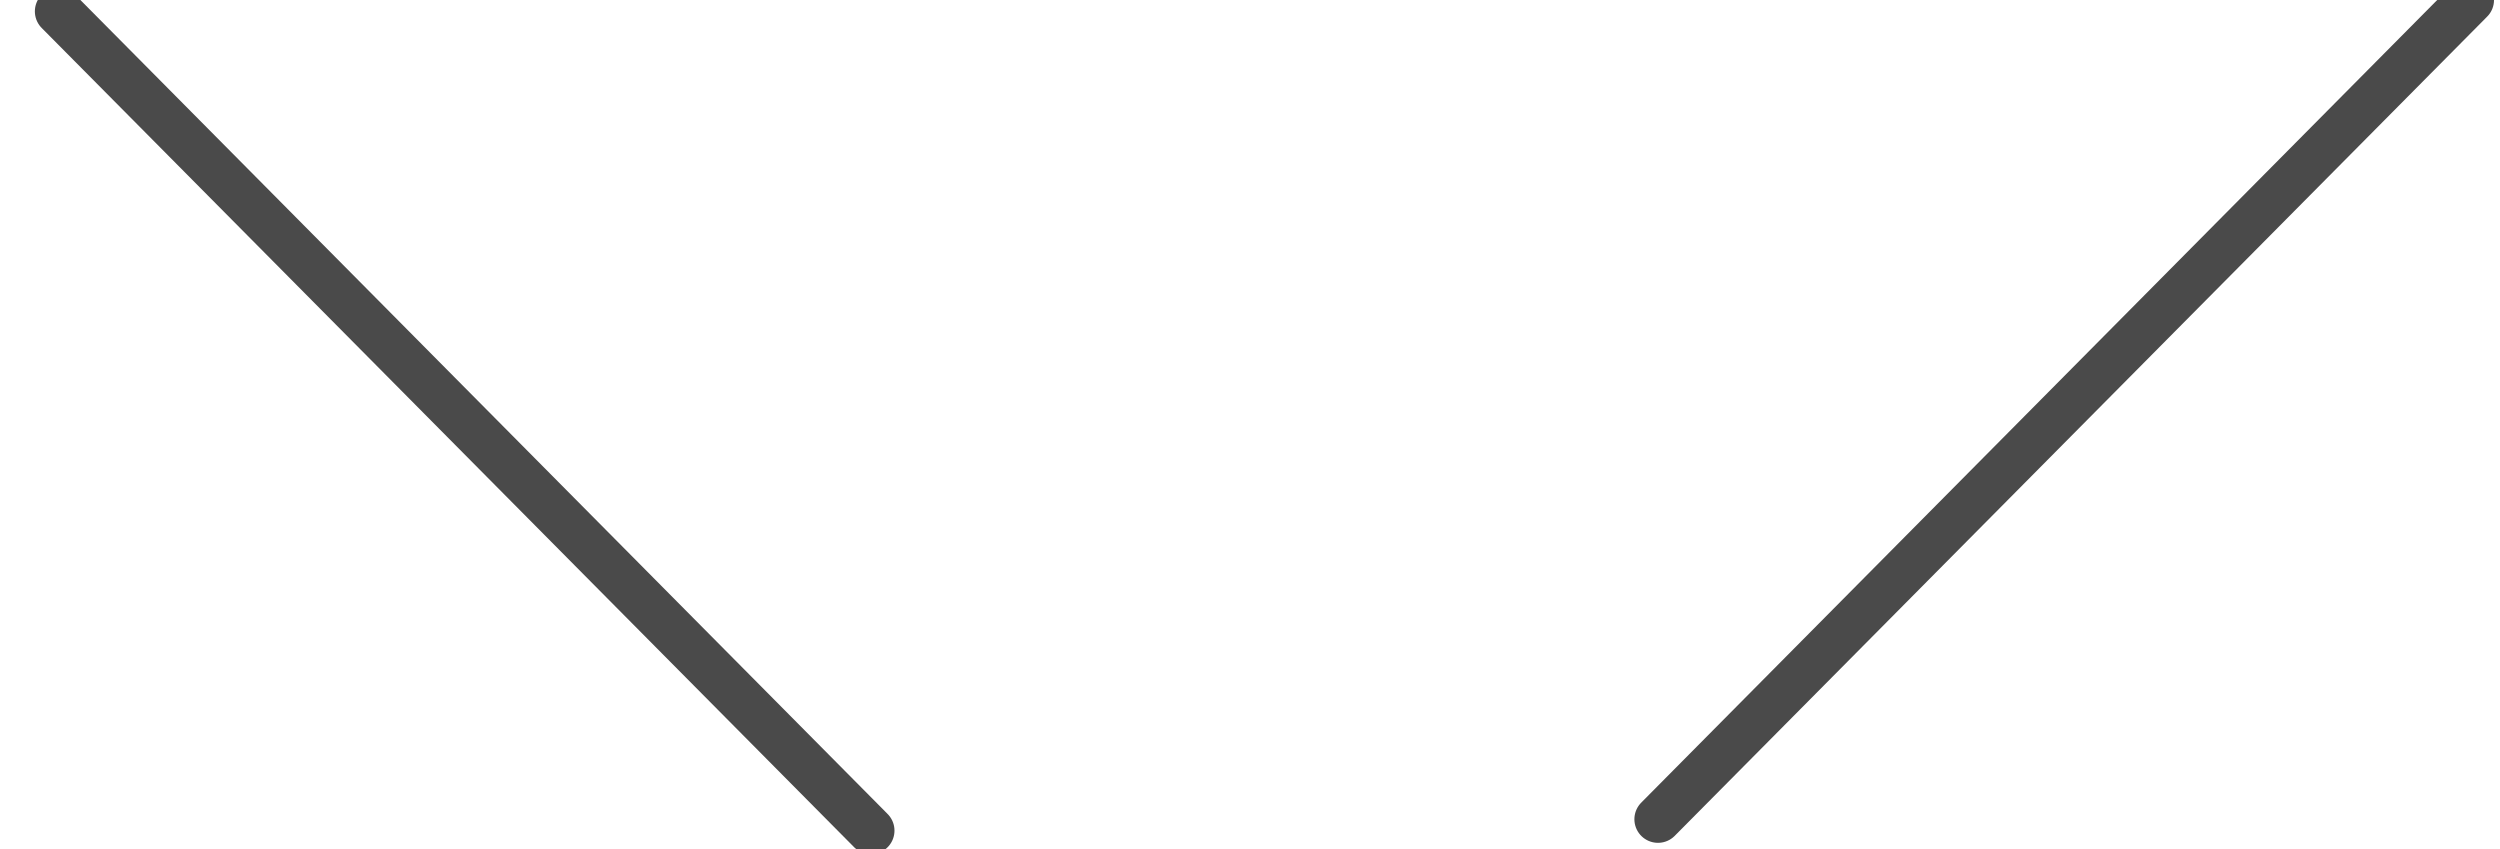 <?xml version="1.0" encoding="UTF-8"?>
<svg width="53px" height="18px" viewBox="0 0 53 18" version="1.1" xmlns="http://www.w3.org/2000/svg" xmlns:xlink="http://www.w3.org/1999/xlink">
    <!-- Generator: Sketch 43.2 (39069) - http://www.bohemiancoding.com/sketch -->
    <title>icon-arrow</title>
    <desc>Created with Sketch.</desc>
    <defs></defs>
    <g id="Desktop-Wireframe" stroke="none" stroke-width="1" fill="none" fill-rule="evenodd" stroke-linecap="round">
        <g id="Desktop-Main" transform="translate(-933, -838)" stroke="#4A4A4A">
            <g id="icon-arrow" transform="translate(934, 838)">
                <path d="M17.463,17.609 L0.239,0.241" id="Line"></path>
                <path d="M34.149,17.368 L51.373,0" id="Line-Copy"></path>
            </g>
        </g>
    </g>
</svg>